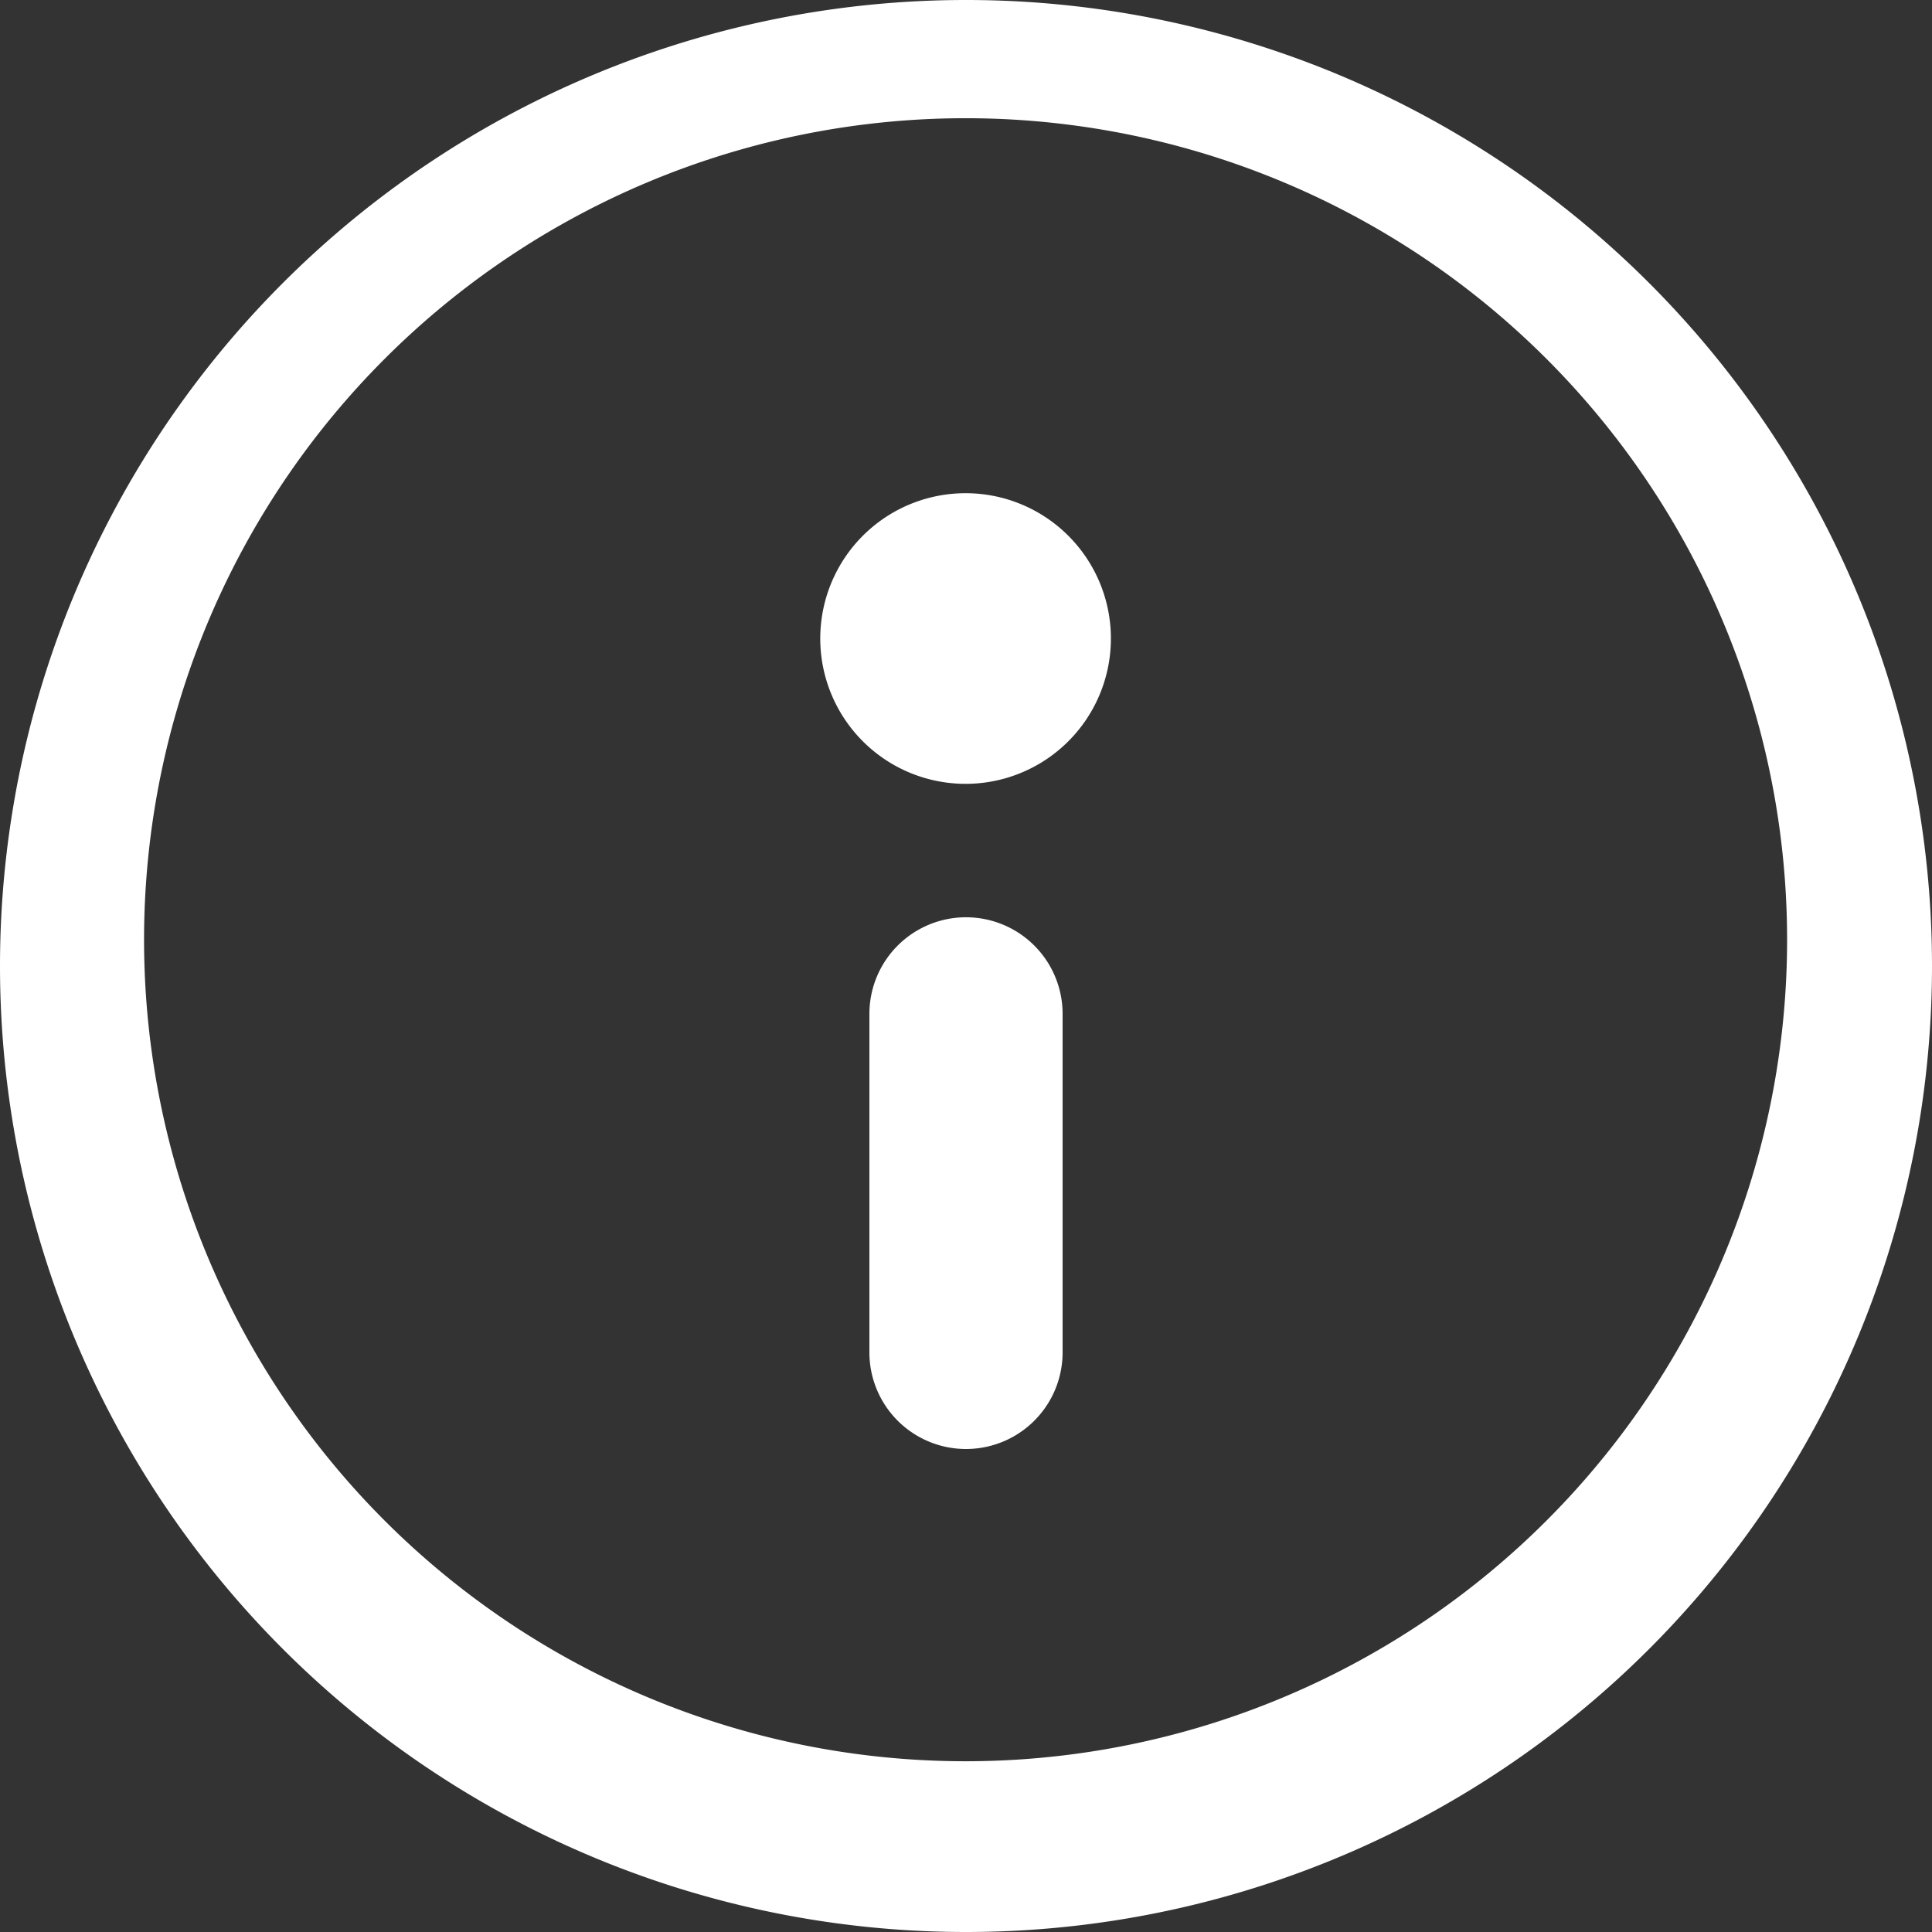 <svg xmlns="http://www.w3.org/2000/svg" xmlns:xlink="http://www.w3.org/1999/xlink" width="23" height="23" viewBox="0 0 23 23"><rect x="0" y="0" width="23" height="23" fill="#333333" stroke="none"/><defs><path id="nstwa" d="M408 233.5a11.5 11.5 0 1 1-23 0 11.5 11.5 0 0 1 23 0zm-1.73 0a9.78 9.78 0 1 0-19.55 0 9.78 9.78 0 0 0 19.55 0zm-8.62.57v4.03a1.15 1.15 0 0 1-2.3 0v-4.03a1.15 1.15 0 1 1 2.3 0zm.57-4.6a1.73 1.73 0 1 1-3.45 0 1.73 1.73 0 0 1 3.45 0z"/></defs><g><g transform="translate(-385 -222)"><use fill="#fff" xlink:href="#nstwa"/></g></g></svg>